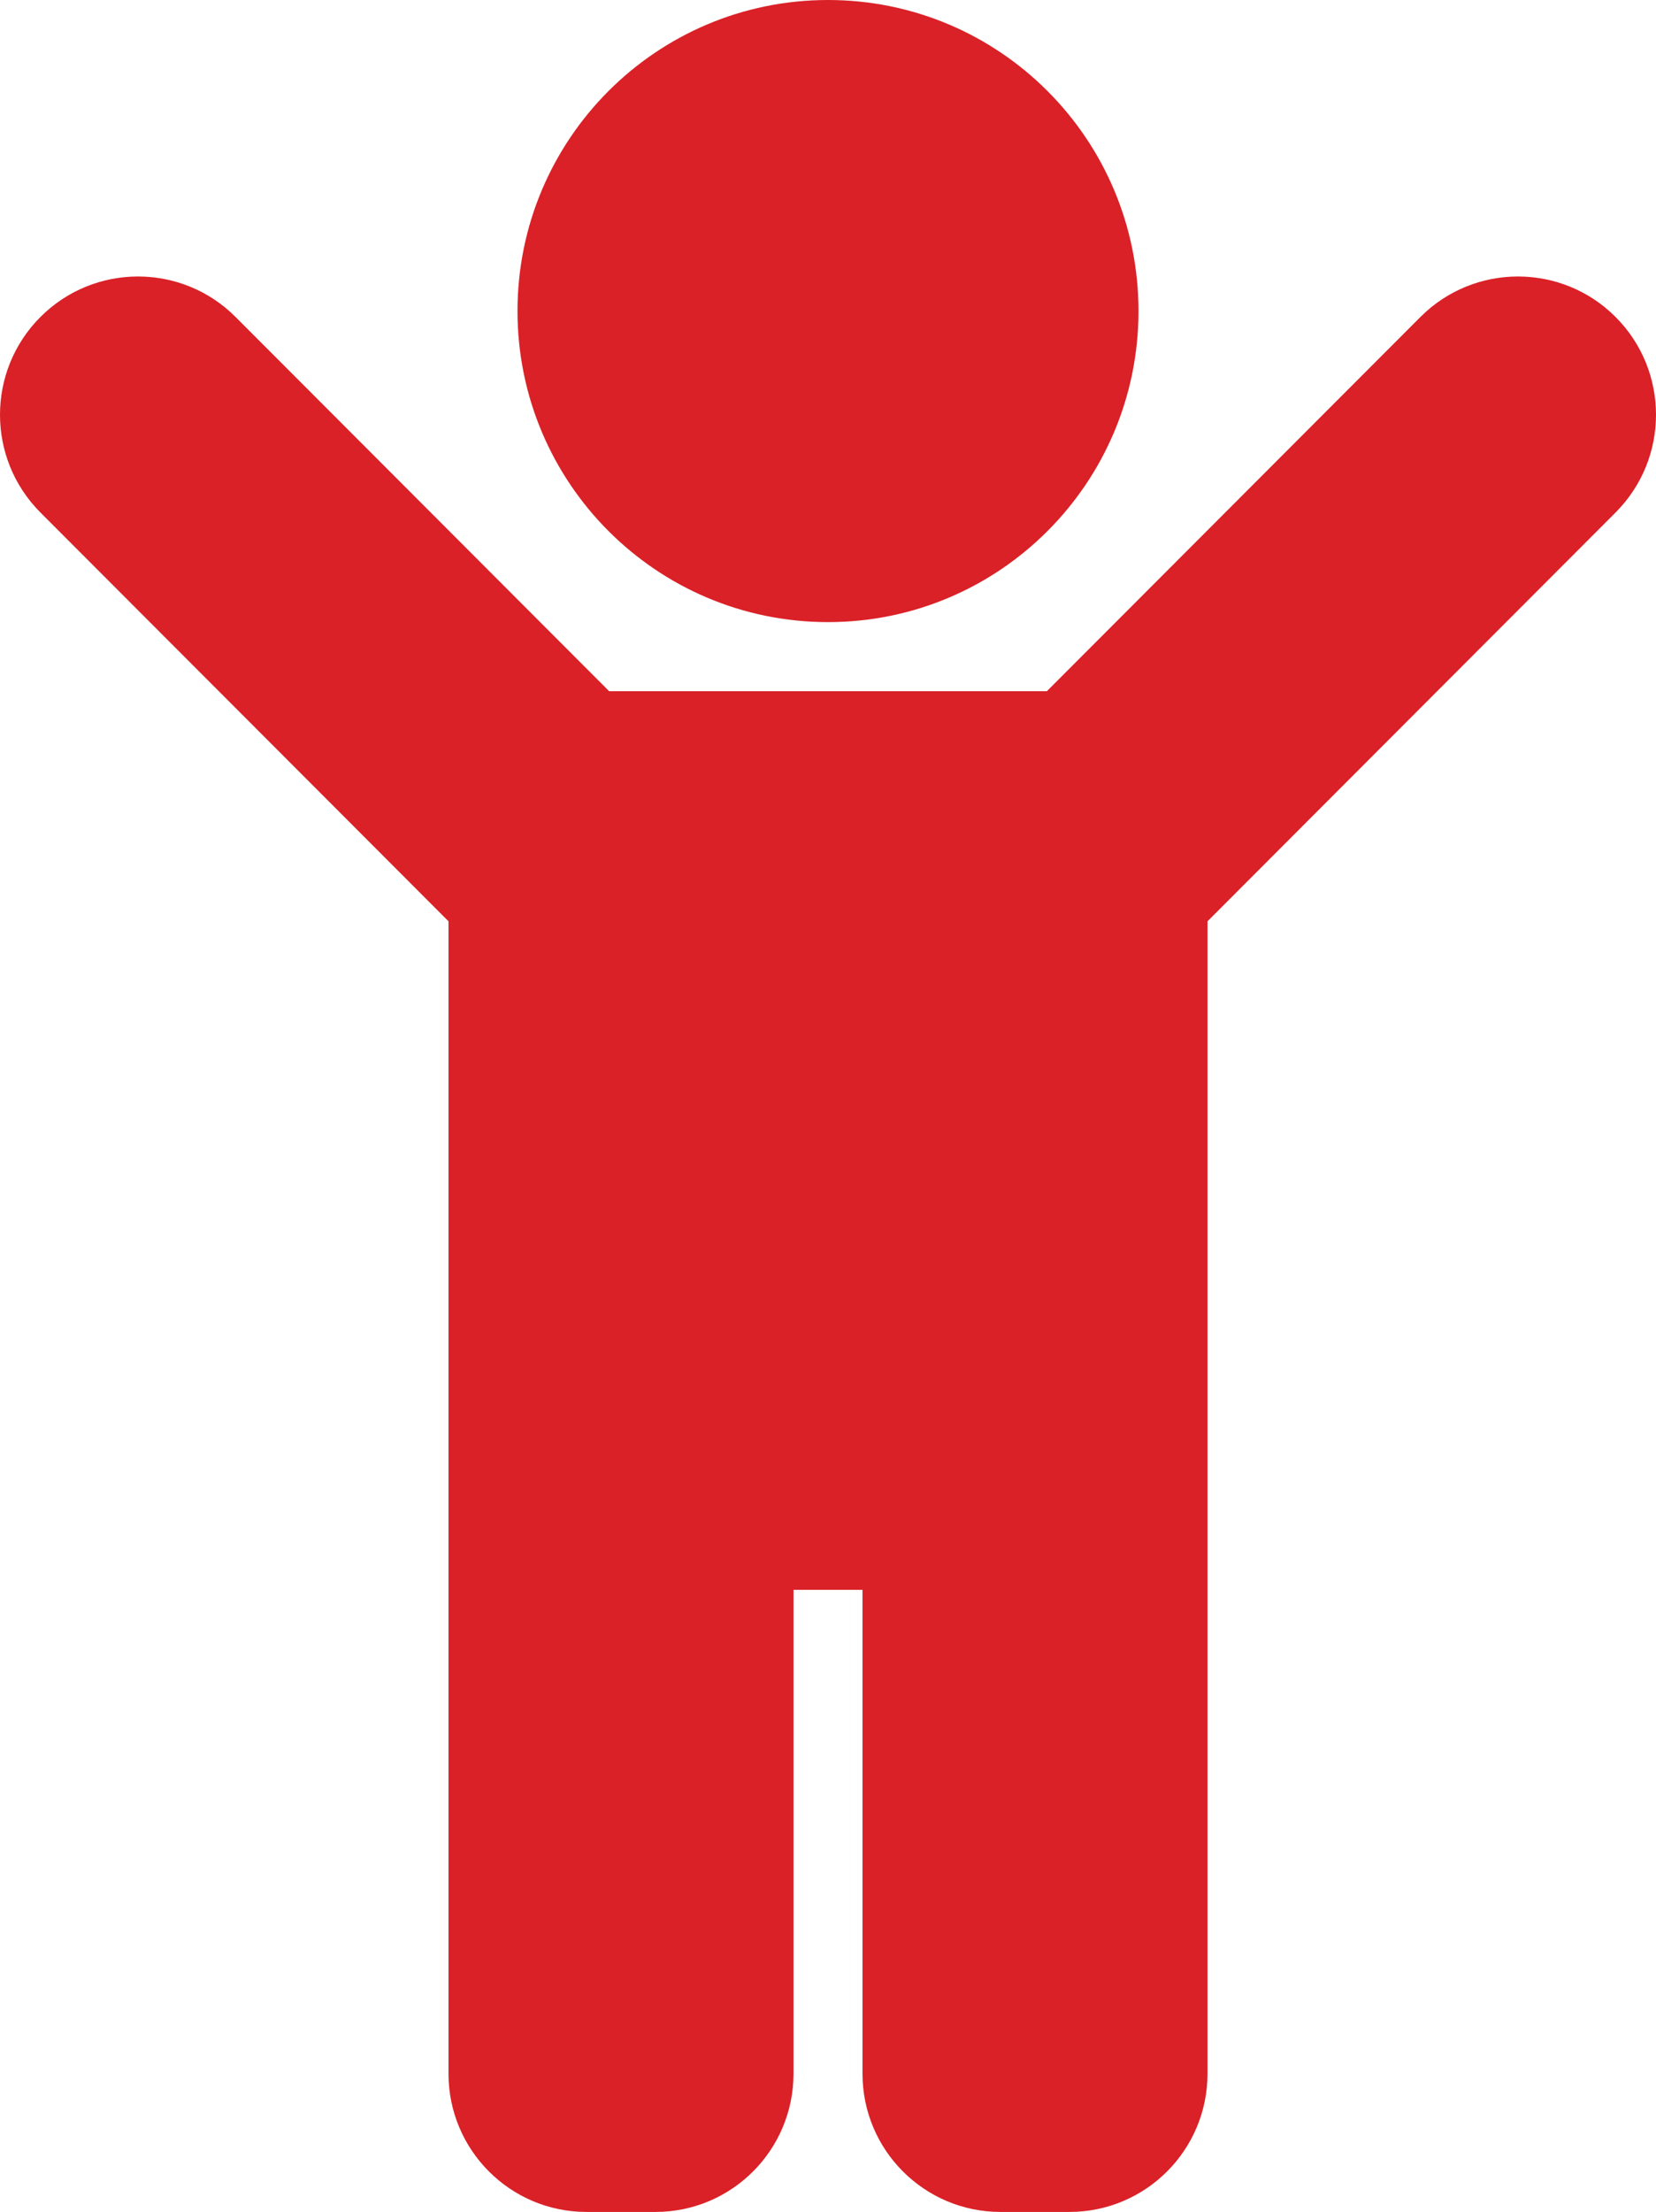 <svg width="364" height="486" viewBox="0 0 364 486" fill="none" xmlns="http://www.w3.org/2000/svg">
<path d="M113.75 68.344C113.75 30.598 144.306 0 182 0C219.694 0 250.25 30.598 250.25 68.344C250.25 106.088 219.694 136.687 182 136.687C144.306 136.687 113.75 106.088 113.75 68.344ZM355.115 69.647C343.27 57.785 324.064 57.785 312.218 69.647L230.102 151.875H133.897L51.782 69.647C39.937 57.785 20.73 57.785 8.885 69.647C-2.962 81.509 -2.962 100.742 8.885 112.604L98.583 202.425V455.625C98.583 472.401 112.164 486 128.917 486H144.083C160.836 486 174.417 472.401 174.417 455.625V349.312H189.583V455.625C189.583 472.401 203.164 486 219.917 486H235.083C251.836 486 265.417 472.401 265.417 455.625V202.425L355.115 112.603C366.962 100.741 366.962 81.509 355.115 69.647Z" fill="#DA2127"/>
</svg>
